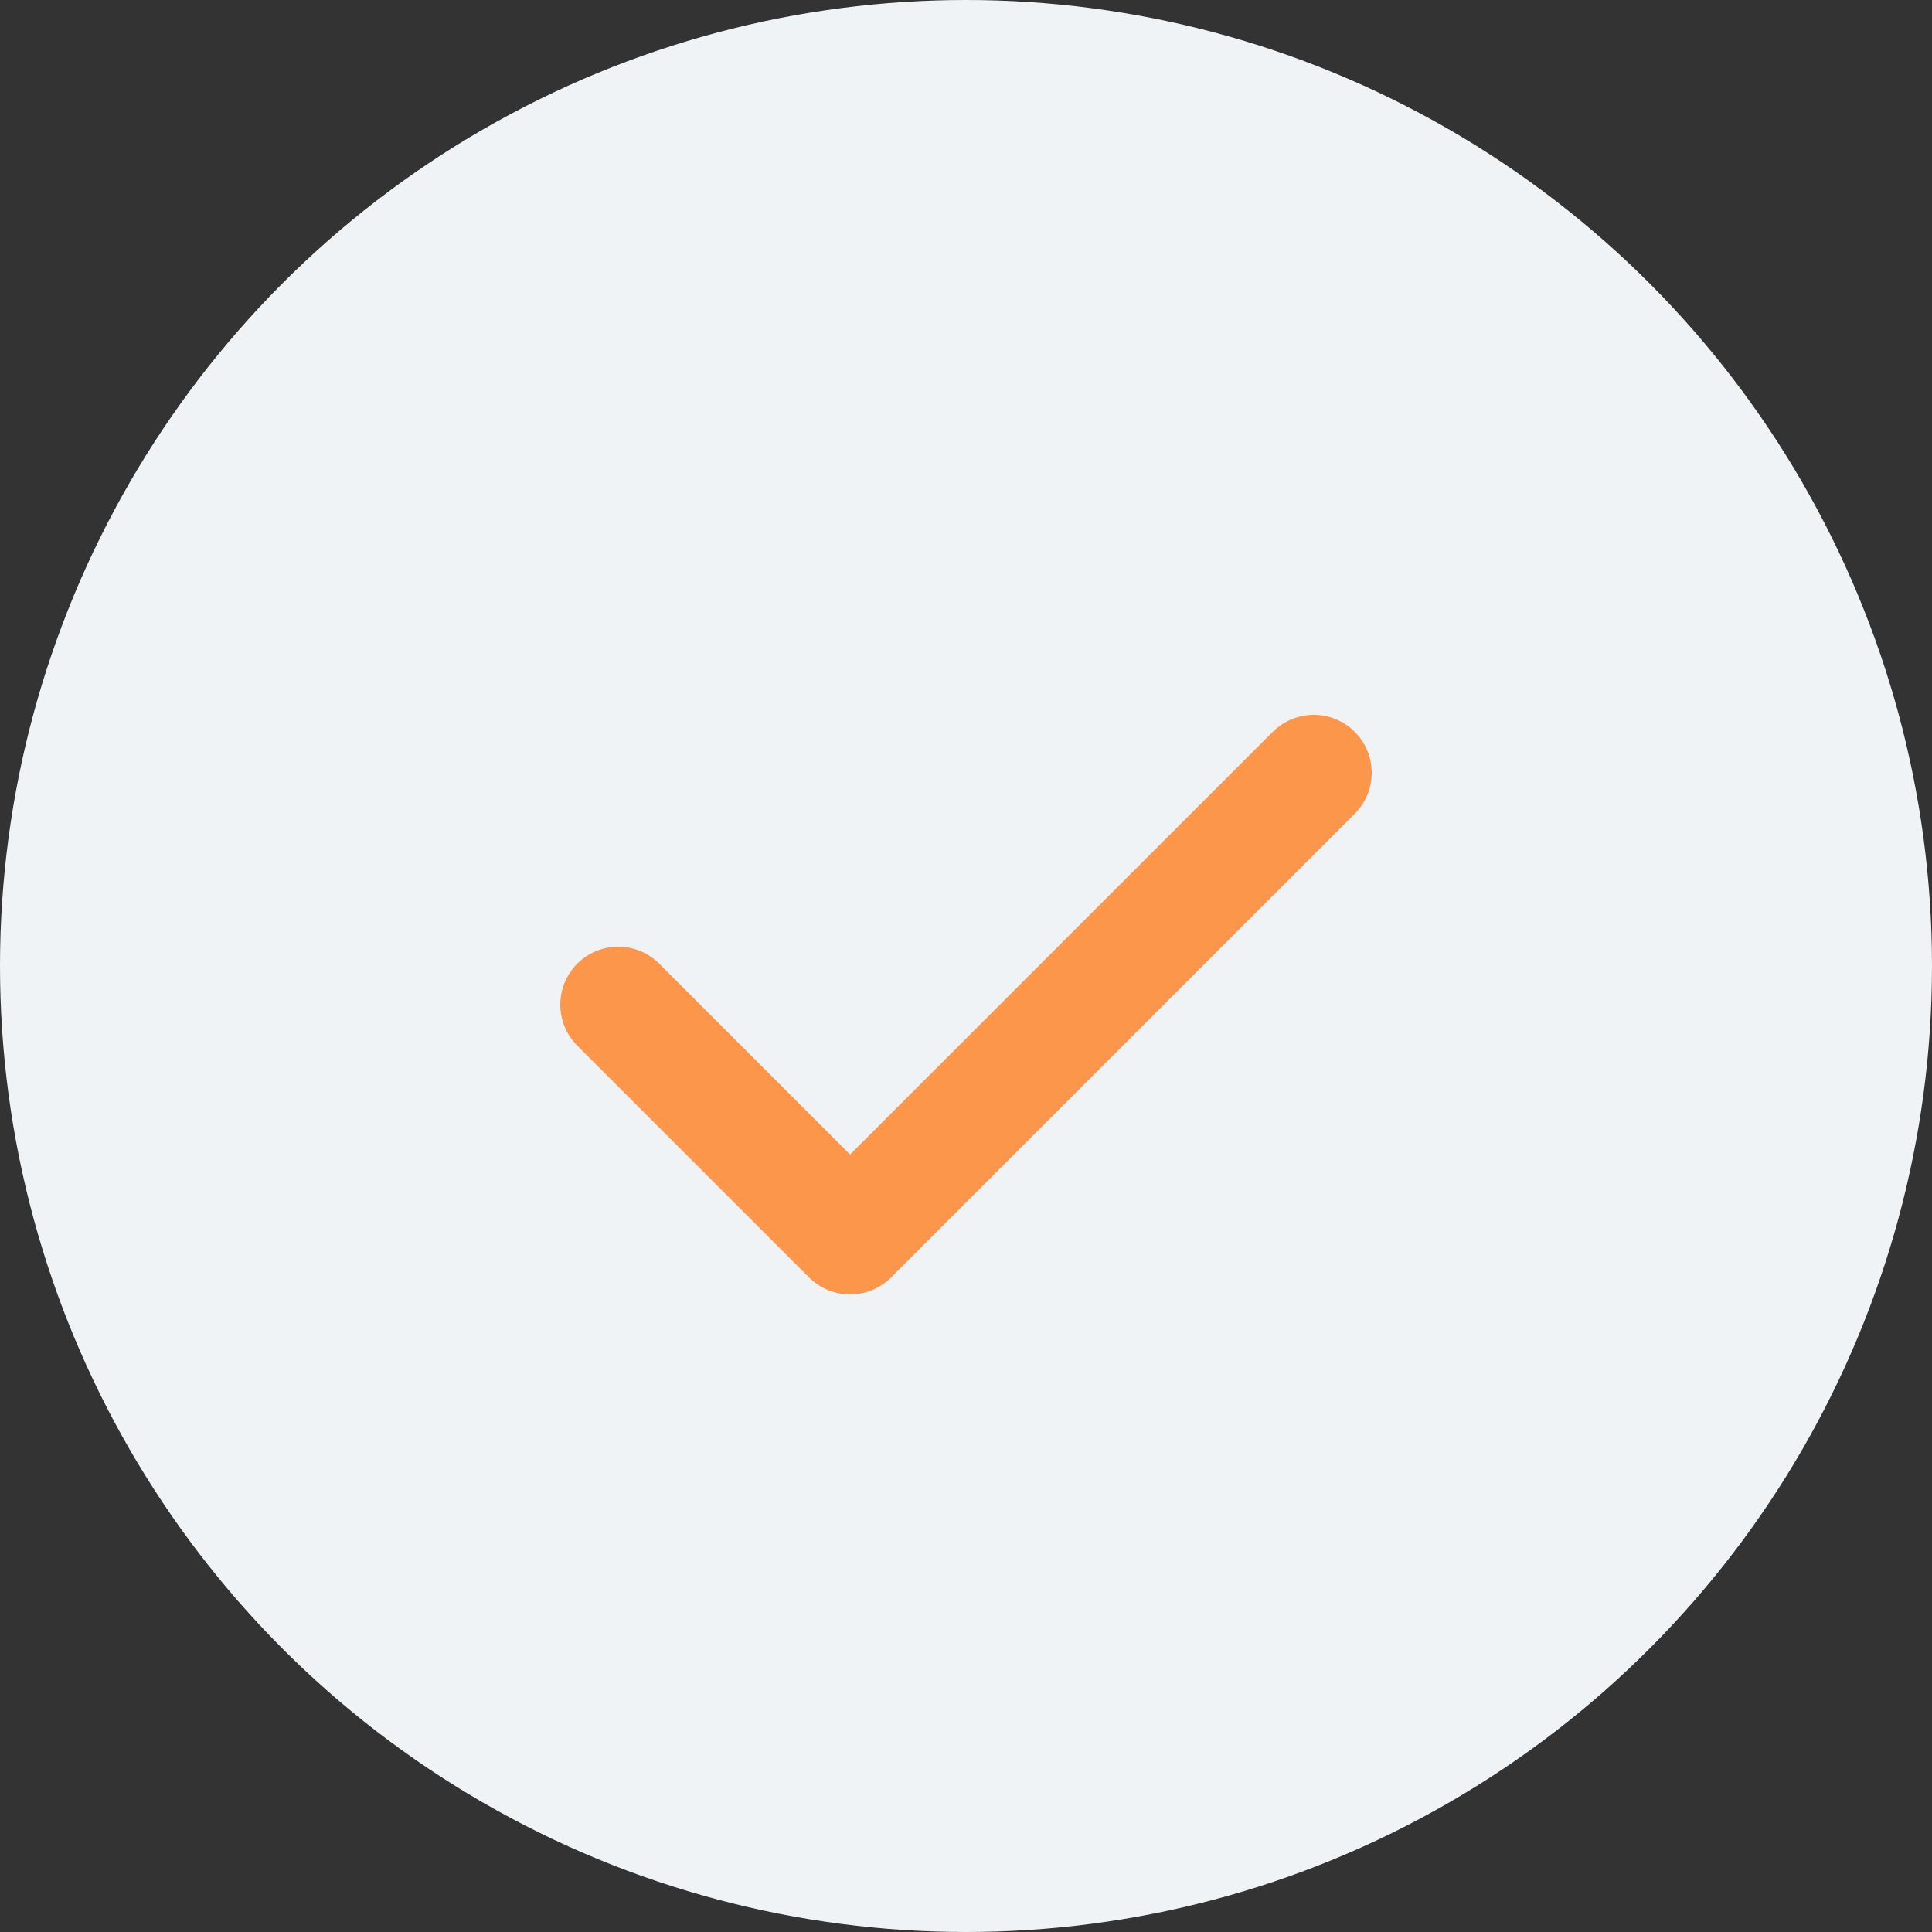 <svg width="25" height="25" viewBox="0 0 25 25" fill="none" xmlns="http://www.w3.org/2000/svg">
<rect x="0" y="0" width="25" height="25" fill="#333333" stroke="none"/>
<circle cx="12.5" cy="12.5" r="12.5" fill="#EFF3F5"/>
<path d="M17 10L11 16L8 13" stroke="#FB964B" stroke-width="1.5" stroke-linecap="round" stroke-linejoin="round"/>
</svg>
